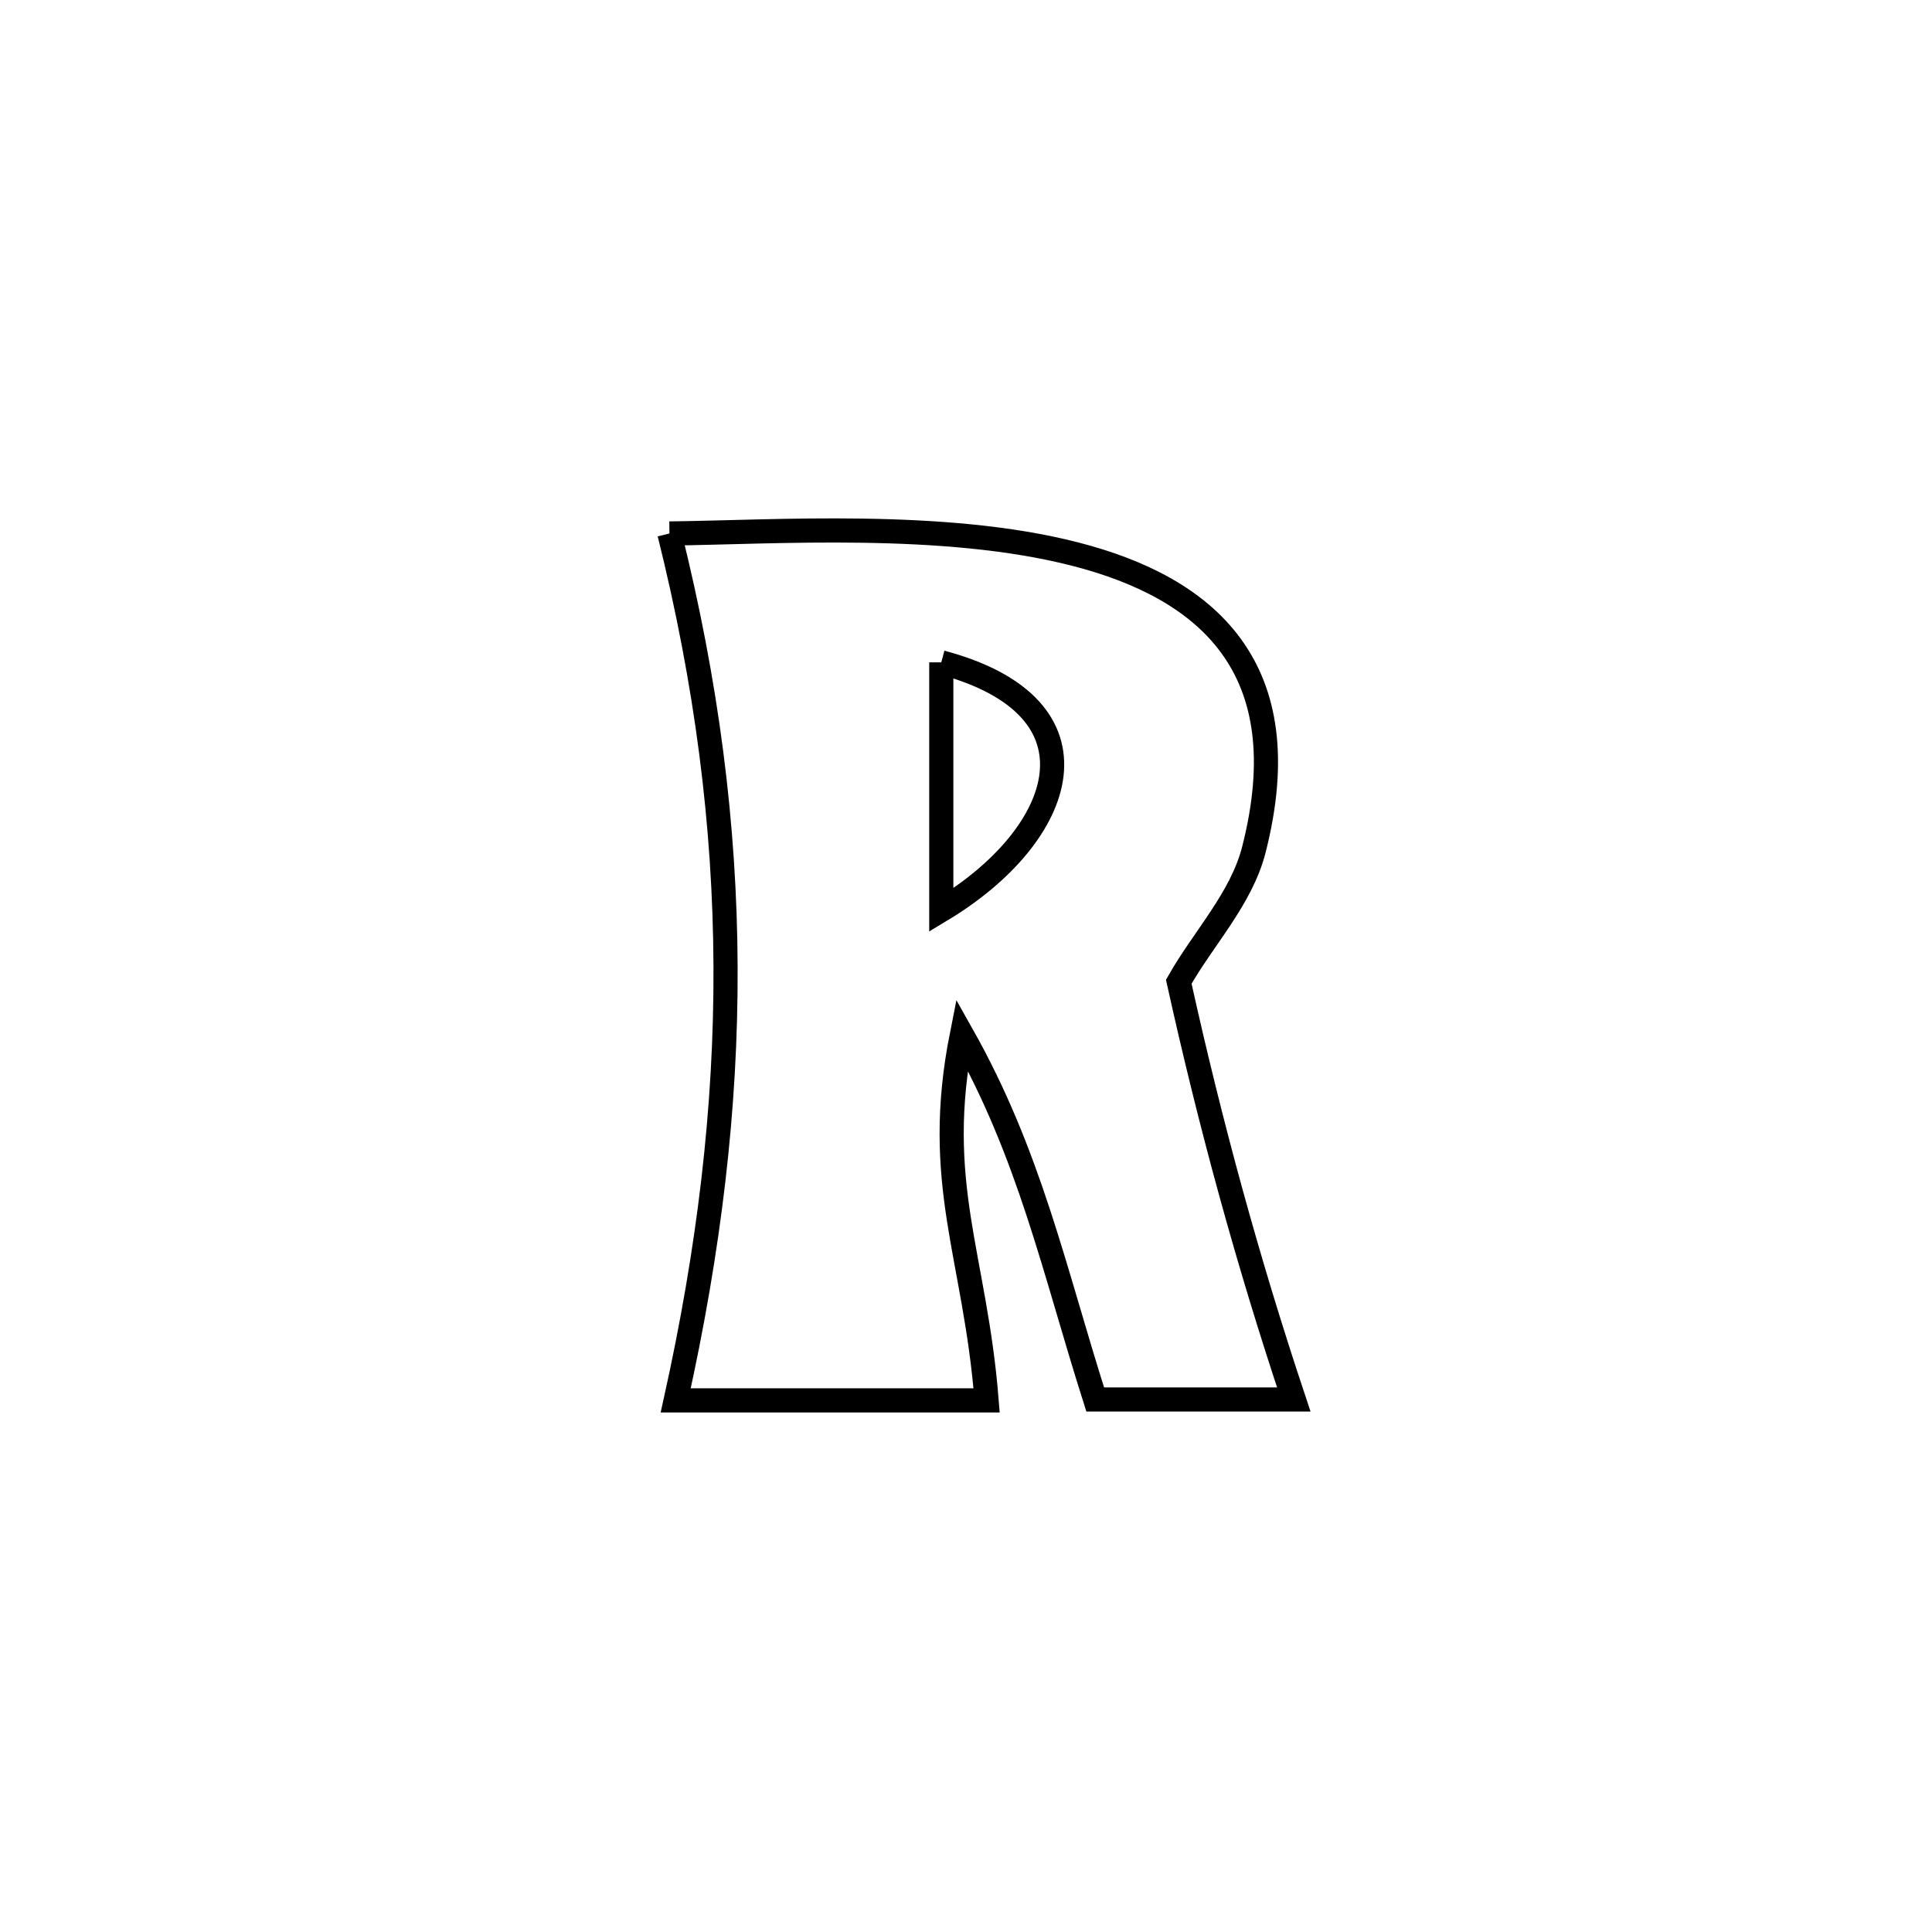 <svg xmlns="http://www.w3.org/2000/svg" viewBox="0.0 0.0 24.0 24.0" height="200px" width="200px"><path fill="none" stroke="black" stroke-width=".3" stroke-opacity="1.0"  filling="0" d="M8.316 6.627 L8.316 6.627 C9.617 6.613 11.721 6.463 13.355 6.883 C14.989 7.302 16.154 8.291 15.576 10.555 C15.42 11.164 14.954 11.648 14.643 12.195 L14.643 12.195 C15.034 13.964 15.499 15.667 16.072 17.385 L16.072 17.385 C16.052 17.385 13.702 17.385 13.605 17.385 L13.605 17.385 C13.088 15.756 12.793 14.348 11.949 12.851 L11.949 12.851 C11.582 14.7 12.113 15.594 12.256 17.396 L12.256 17.396 C10.968 17.396 9.681 17.396 8.394 17.396 L8.394 17.396 C8.808 15.529 9.021 13.766 9.013 12.006 C9.006 10.245 8.779 8.487 8.316 6.627 L8.316 6.627"></path>
<path fill="none" stroke="black" stroke-width=".3" stroke-opacity="1.0"  filling="0" d="M11.693 8.228 L11.693 8.228 C13.79 8.787 13.248 10.369 11.693 11.305 L11.693 11.305 C11.693 10.279 11.693 9.254 11.693 8.228 L11.693 8.228"></path></svg>